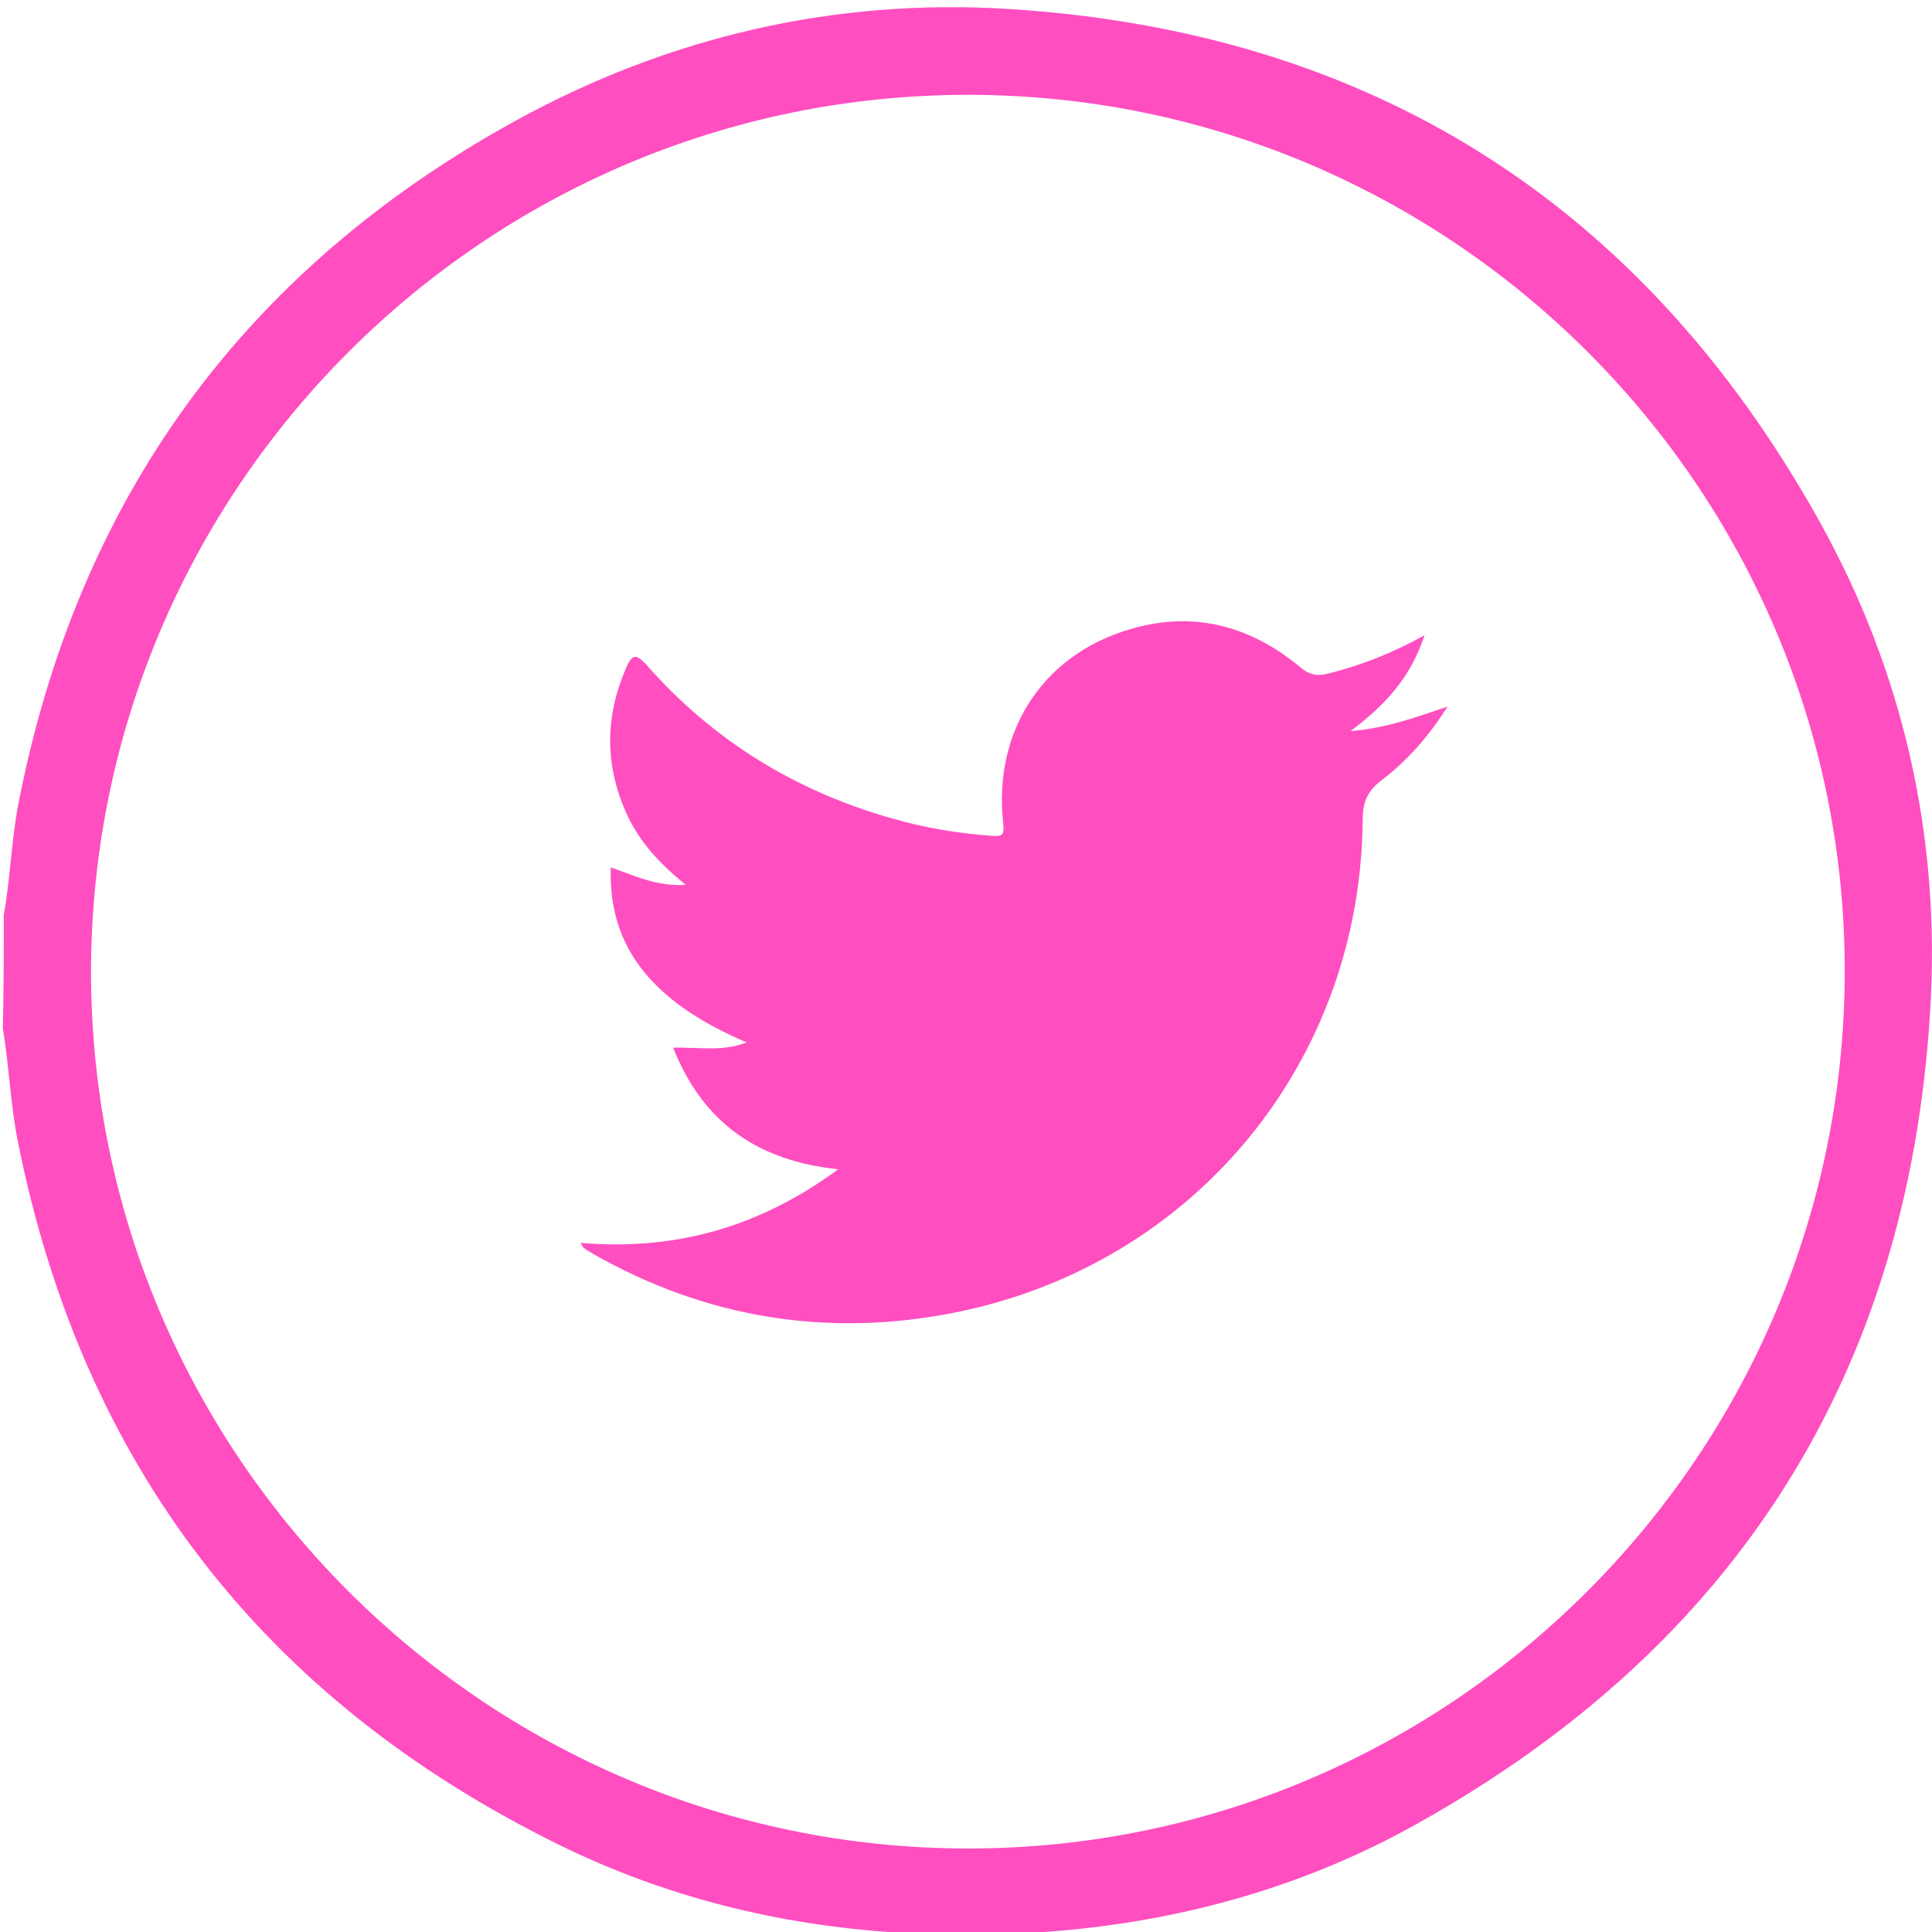 <?xml version="1.0" encoding="utf-8"?>
<!-- Generator: Adobe Illustrator 26.0.0, SVG Export Plug-In . SVG Version: 6.00 Build 0)  -->
<svg version="1.1" id="Layer_1" xmlns="http://www.w3.org/2000/svg" xmlns:xlink="http://www.w3.org/1999/xlink" x="0px" y="0px"
	 viewBox="0 0 409.6 409.6" style="enable-background:new 0 0 409.6 409.6;" xml:space="preserve">
<style type="text/css">
	.st0{fill:#FF4EC0;}
</style>
<g>
	<path class="st0" d="M0.8,194c1.4-7.8,1.6-15.8,3.1-23.6C16.5,105.7,51.7,57.3,109.3,25.6c32.4-17.8,67.6-26,104.5-23.7
		C290.5,6.7,348,43.1,385.5,110.1c18.1,32.3,26,67.6,23.7,104.4c-4.7,76.9-41.3,134.4-108.5,172c-24.9,14-52,21.3-80.6,23.2
		c-1,0.1-2.1,0.4-3.1,0.7c-8,0-16,0-24,0c-1-0.2-2-0.6-3.1-0.7c-25.1-1.6-49.1-7.6-71.6-18.7c-62.7-30.9-101-80.7-114.6-149.4
		c-1.5-7.8-1.8-15.8-3.1-23.6C0.8,210,0.8,202,0.8,194z M205.2,391.9C307.6,391.9,391,308.5,391.1,206
		c0.1-102.4-83.3-185.8-185.8-185.9C102.8,20.1,19.4,103.5,19.3,206C19.3,308.4,102.7,391.8,205.2,391.9z"/>
	<path class="st0" d="M302,134.7c-2.9,8.9-8.3,14.8-15.7,20.3c7.5-0.6,13.5-2.8,20.6-5.2c-4.2,6.6-8.7,11.6-14.1,15.7
		c-3,2.3-3.9,4.7-3.9,8.3c-0.4,51.3-35.7,94.4-86.6,104.5c-26.8,5.3-52.6,1.2-76.6-12.5c-0.7-0.4-1.4-0.8-2-1.3
		c-0.2-0.1-0.2-0.4-0.6-1c20,1.7,37.9-3.3,54.6-15.6c-17.1-1.8-28.7-9.9-35-25.8c5.5-0.1,10.5,0.9,15.6-1.1
		c-20.2-8.6-29.4-20.4-28.8-37.1c5,1.7,9.7,4.1,15.9,3.7c-5.7-4.6-10-9.3-12.7-15.4c-4.5-10.2-4.4-20.3,0-30.5
		c1.2-2.8,2-3.4,4.4-0.7c14.1,16,31.5,26.7,52,32.5c6.9,2,14,3.2,21.2,3.7c1.9,0.1,2.7,0.1,2.4-2.5c-2.3-20.2,9-36.9,28.7-41.8
		c12.7-3.2,24.2,0.2,34.2,8.5c2,1.7,3.6,2,6,1.4C288.4,141.1,294.9,138.6,302,134.7z"/>
</g>
</svg>
